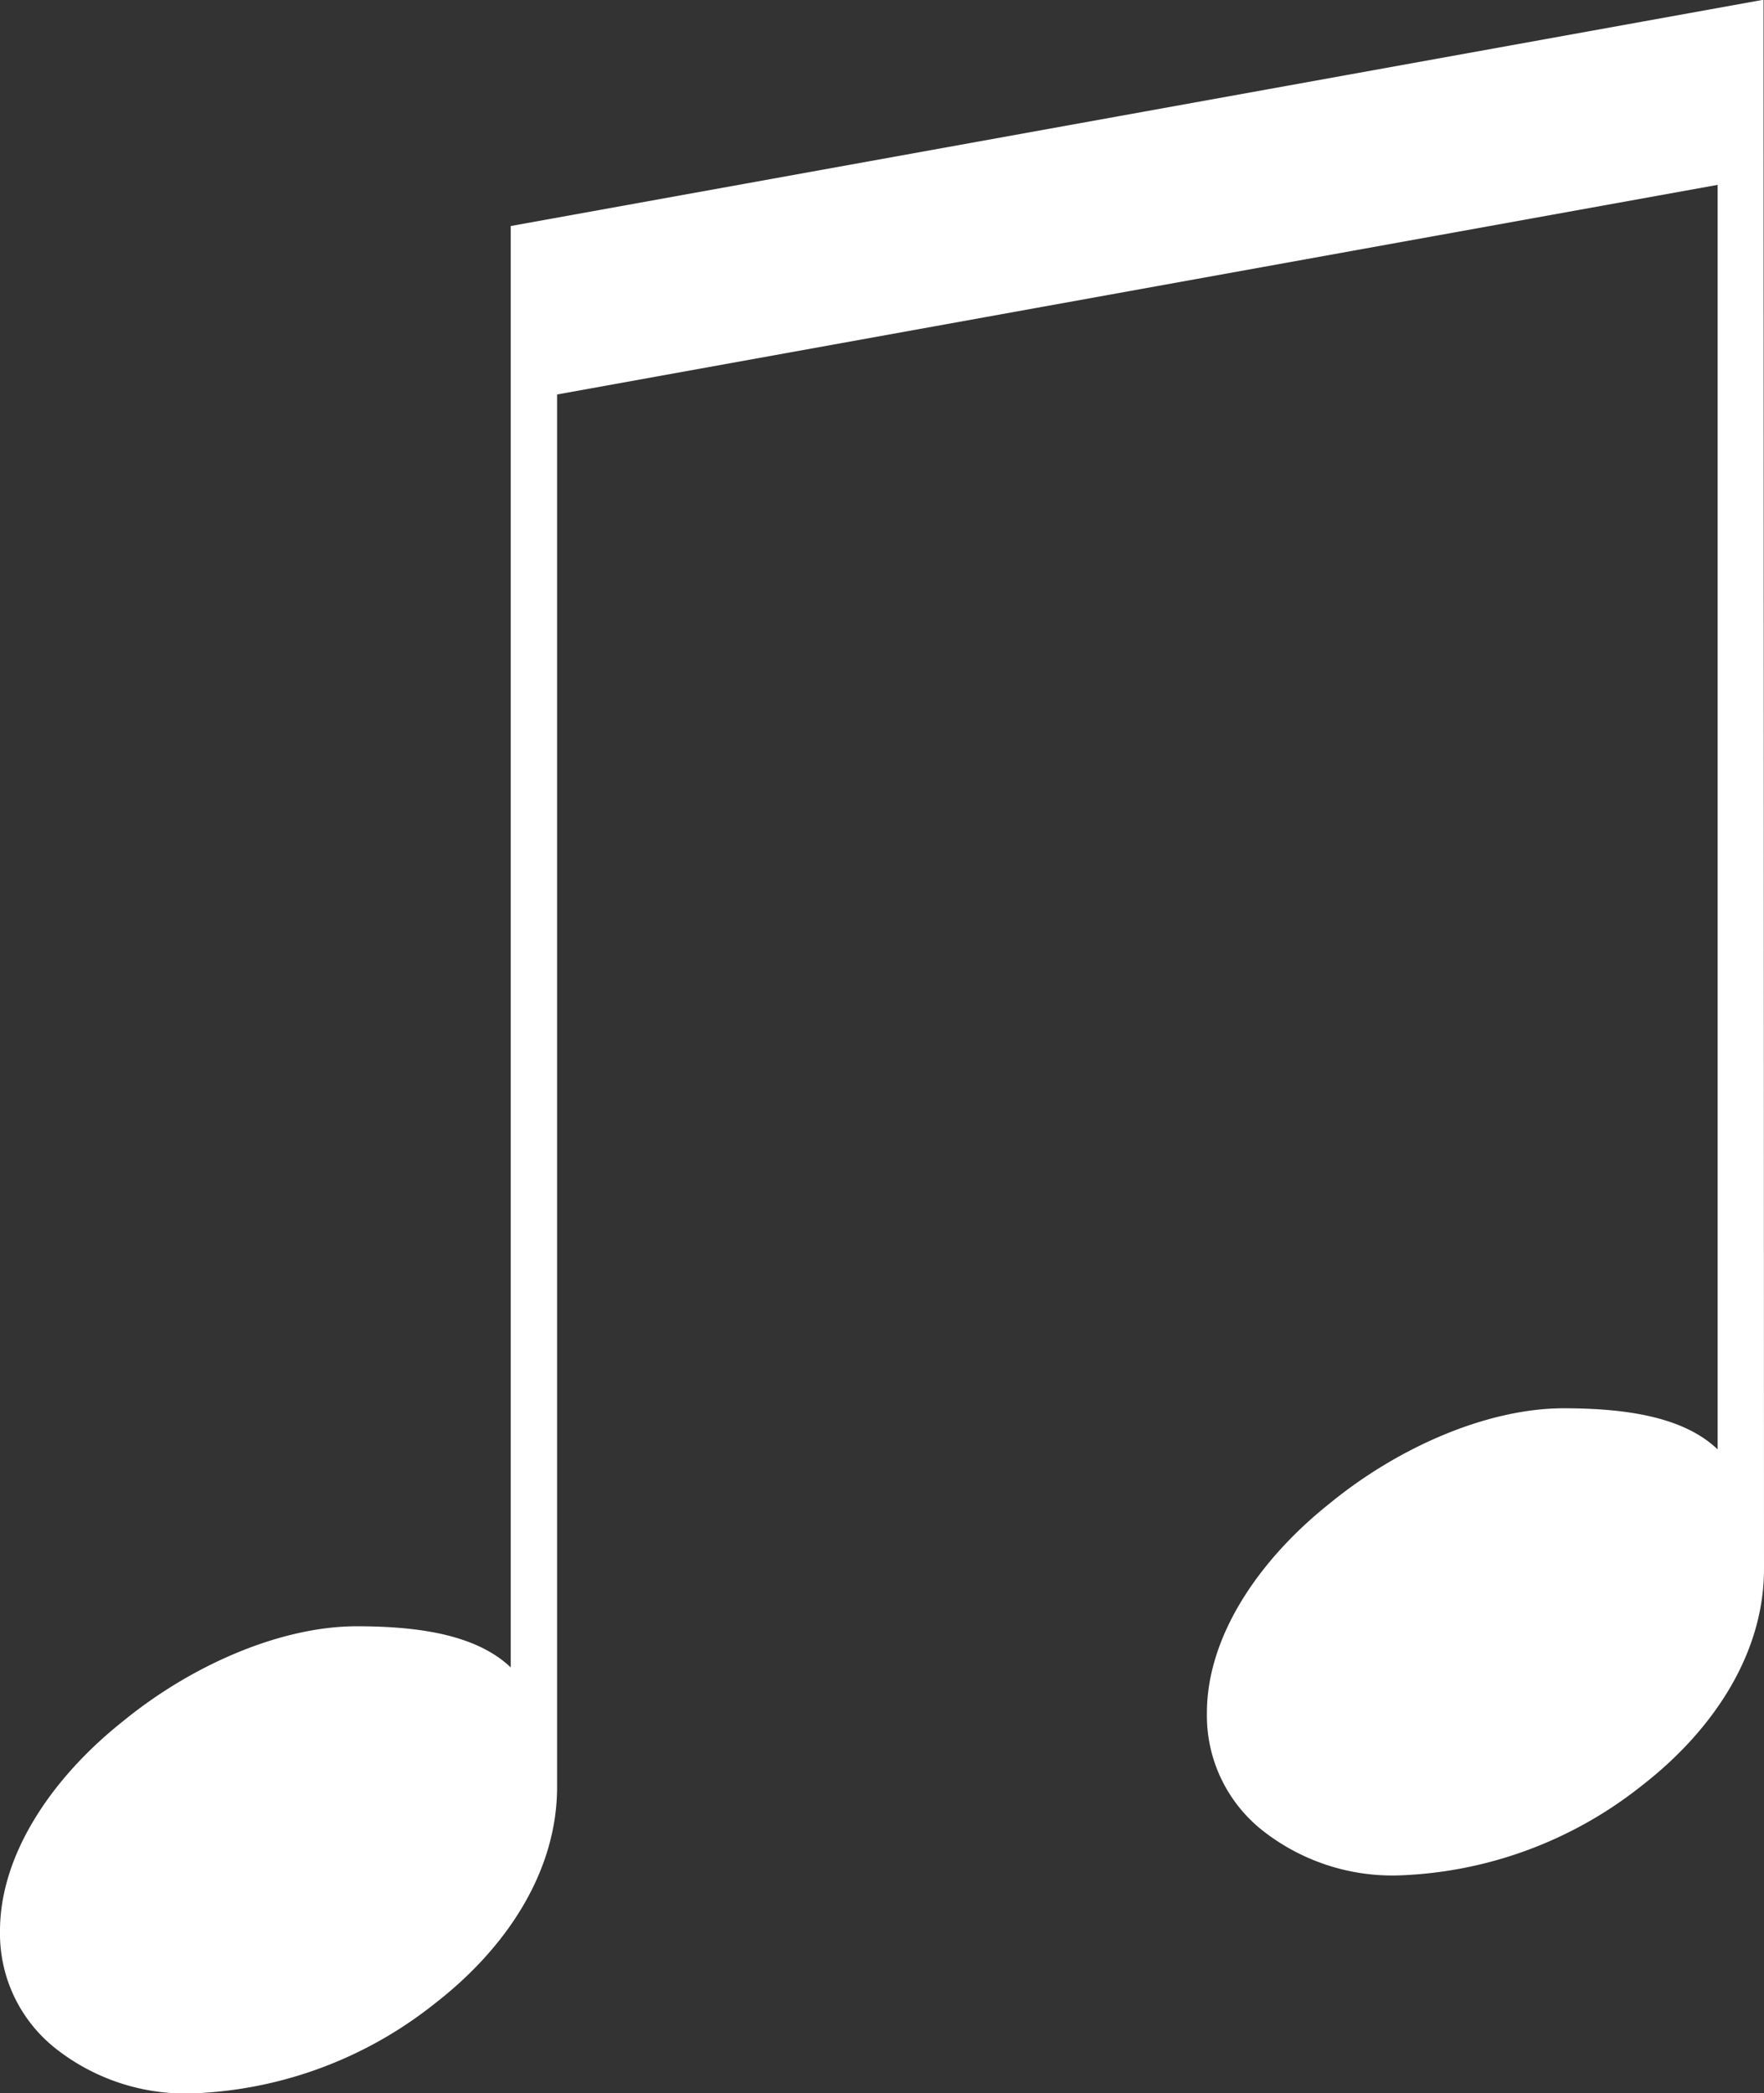 <svg xmlns="http://www.w3.org/2000/svg" width="76.85" height="91.188" viewBox="0 0 76.85 91.188">
  <rect x="0" y="0" width="76.85" height="91.188" fill="#333333" stroke="none"/>
  <defs>
    <style>
      .cls-1 {
        fill: #fff;
        fill-rule: evenodd;
      }
    </style>
  </defs>
  <path id="m" class="cls-1" d="M1188.39,51.894l-54.58,9.858V124.54c-1.46-1.384-3.88-1.791-6.71-1.791-3.24,0-7.12,1.629-10.2,4.152-3.07,2.442-5.34,5.78-5.34,9.118a6.379,6.379,0,0,0,2.43,5.129,9.145,9.145,0,0,0,5.82,1.954,17.964,17.964,0,0,0,10.68-3.908c3.16-2.442,5.34-5.78,5.34-9.443V69.09l50.56-9.131v55.084c-1.45-1.384-3.88-1.79-6.71-1.79-3.24,0-7.12,1.628-10.2,4.152-3.07,2.442-5.34,5.779-5.34,9.117a6.379,6.379,0,0,0,2.43,5.129,9.153,9.153,0,0,0,5.83,1.954,17.981,17.981,0,0,0,10.68-3.908c3.15-2.442,5.33-5.78,5.33-9.443Z" transform="translate(-1111.56 -51.906)"/>
</svg>
